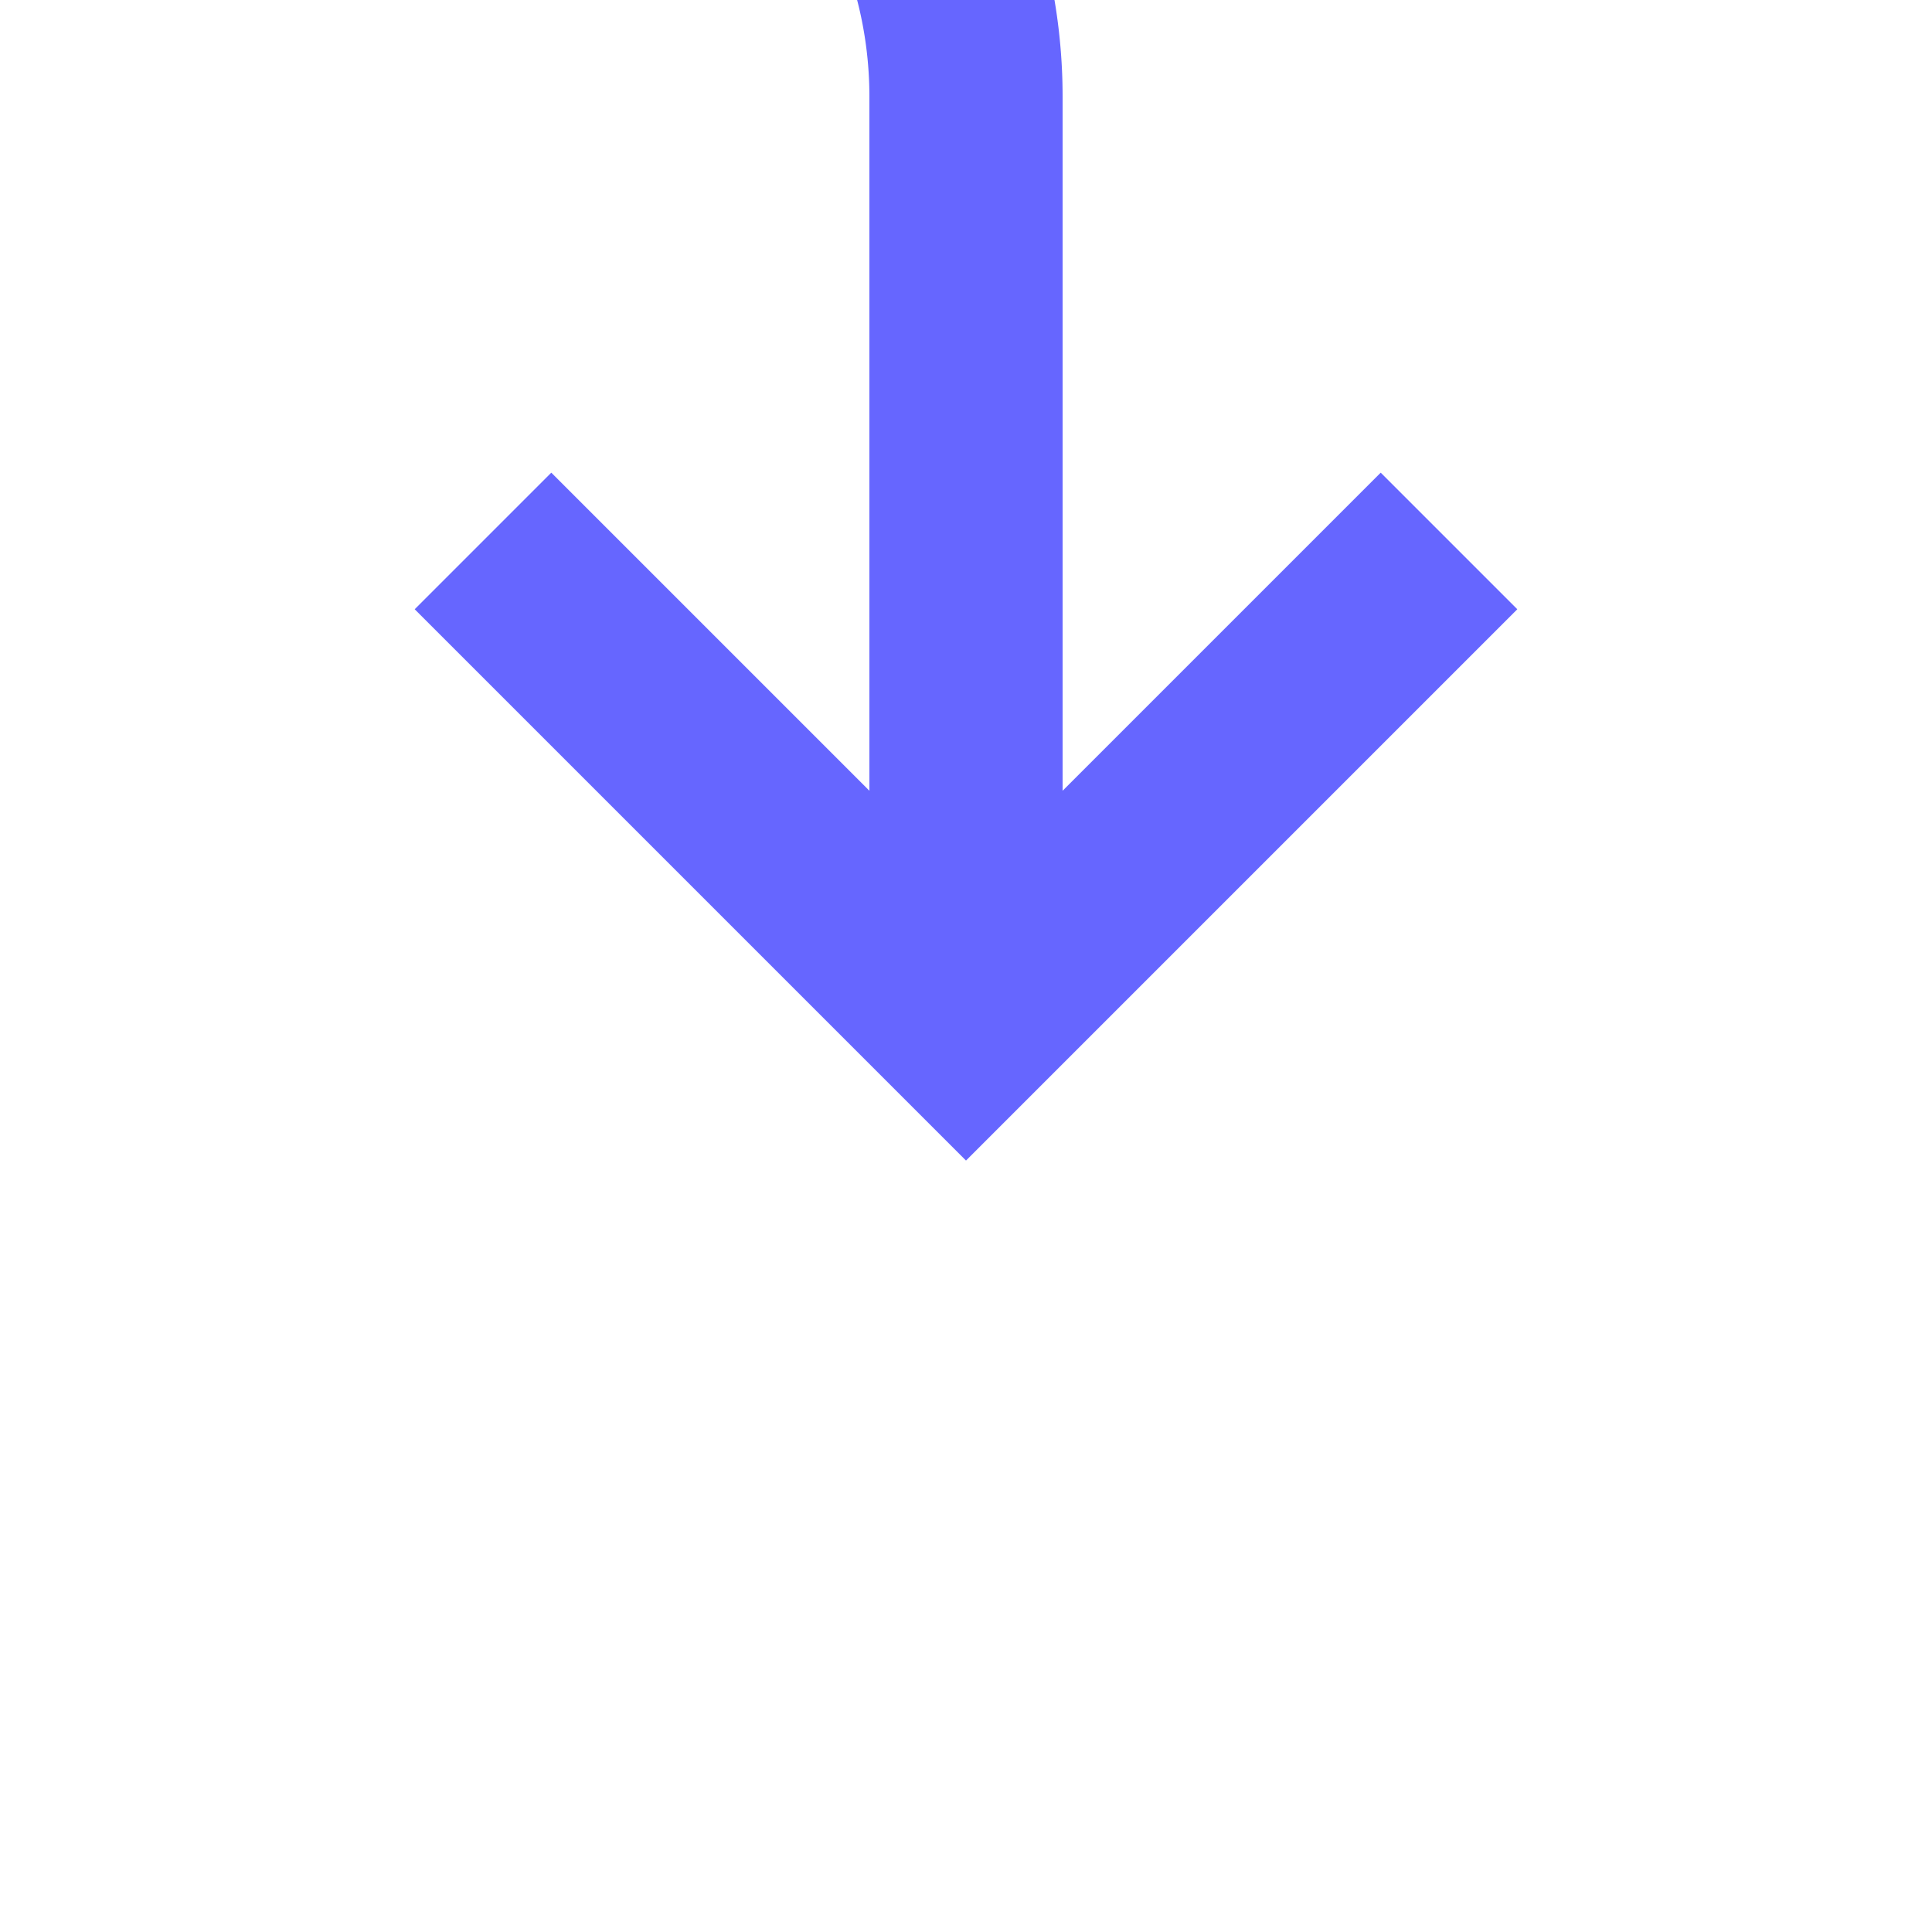 ﻿<?xml version="1.0" encoding="utf-8"?>
<svg version="1.1" xmlns:xlink="http://www.w3.org/1999/xlink" width="20px" height="20px" preserveAspectRatio="xMinYMid meet" viewBox="315 335  20 18" xmlns="http://www.w3.org/2000/svg">
  <path d="M 311 178  L 311 325  A 5 5 0 0 0 316 330 L 320 330  A 5 5 0 0 1 325 335 L 325 344  " stroke-width="2" stroke="#6666ff" fill="none" />
  <path d="M 329.293 338.893  L 325 343.186  L 320.707 338.893  L 319.293 340.307  L 324.293 345.307  L 325 346.014  L 325.707 345.307  L 330.707 340.307  L 329.293 338.893  Z " fill-rule="nonzero" fill="#6666ff" stroke="none" />
</svg>